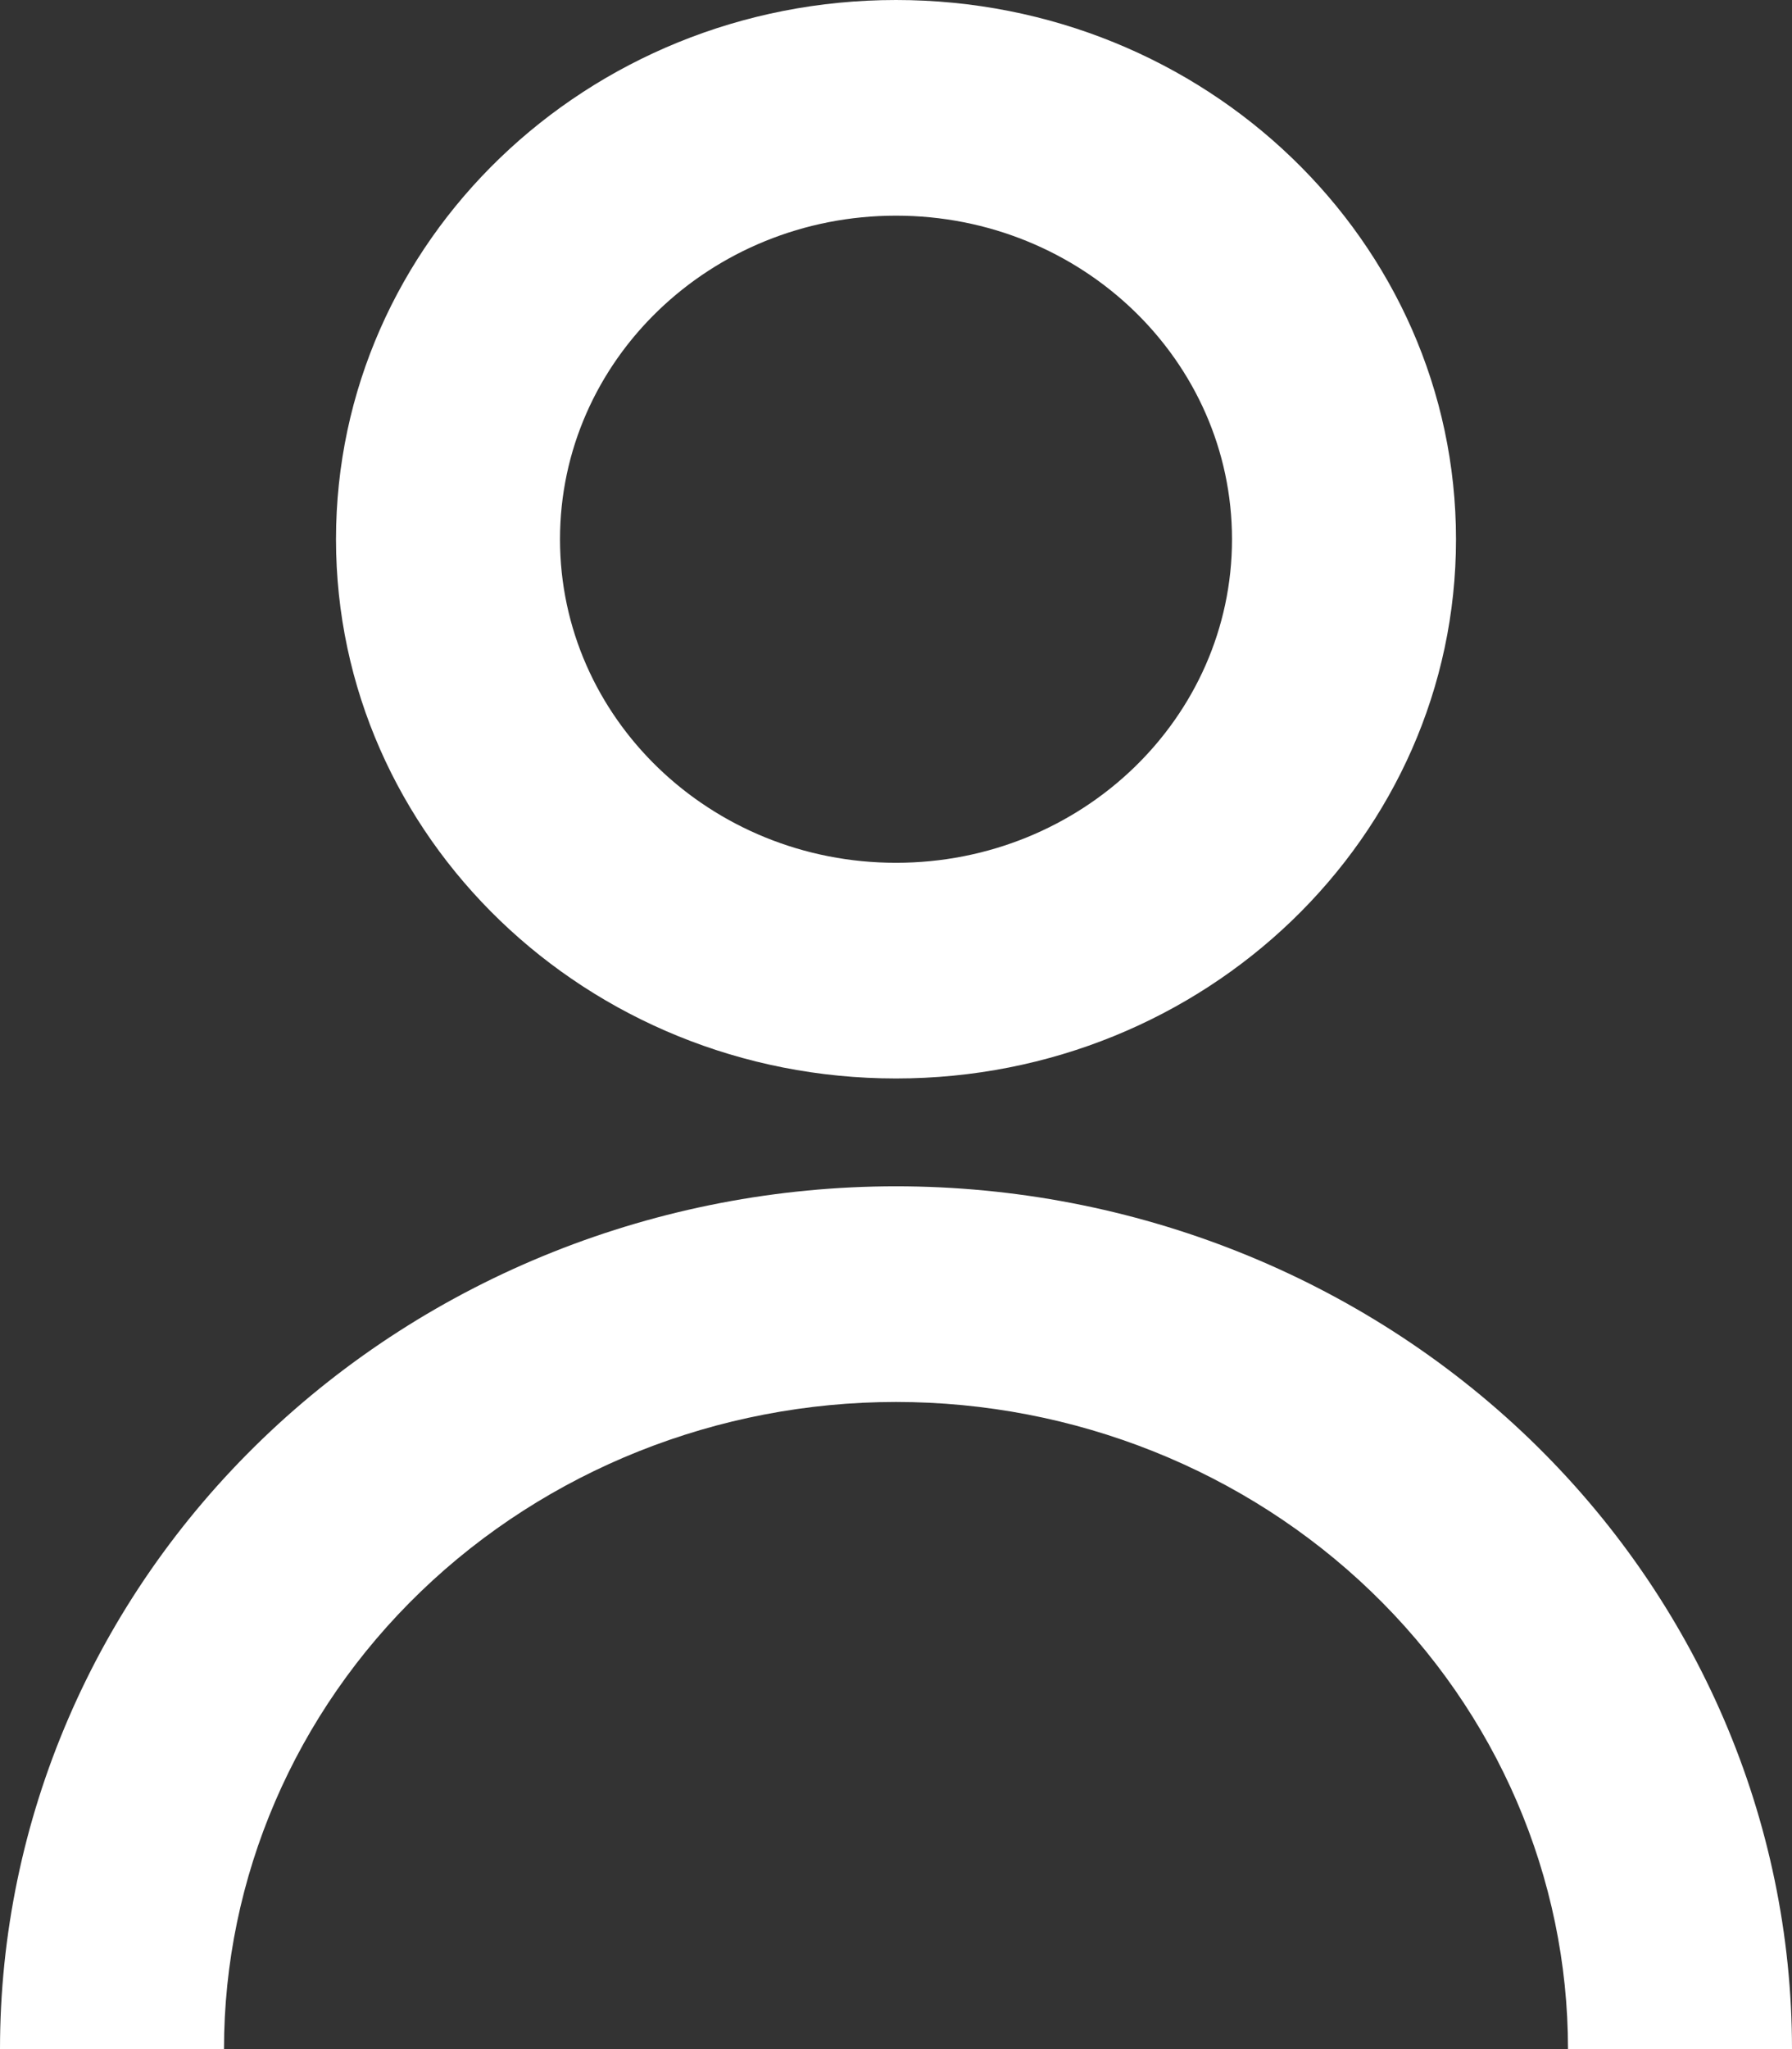 <svg width="14" height="16" viewBox="0 0 14 16" fill="none" xmlns="http://www.w3.org/2000/svg">
<rect x="0" y="0" width="14" height="16" fill="#333333" stroke="none"/>
<path d="M2.625 4.211C2.625 1.885 4.584 0 7 0C9.416 0 11.375 1.885 11.375 4.211C11.375 6.536 9.416 8.421 7 8.421C4.584 8.421 2.625 6.536 2.625 4.211ZM7 6.737C8.45 6.737 9.625 5.606 9.625 4.211C9.625 2.815 8.45 1.684 7 1.684C5.55 1.684 4.375 2.815 4.375 4.211C4.375 5.606 5.55 6.737 7 6.737Z" fill="white"/>
<path d="M2.05 11.236C0.737 12.5 0 14.213 0 16H1.75C1.75 14.66 2.303 13.375 3.288 12.427C4.272 11.48 5.608 10.947 7 10.947C8.392 10.947 9.728 11.48 10.712 12.427C11.697 13.375 12.25 14.66 12.25 16H14C14 14.213 13.262 12.5 11.95 11.236C10.637 9.973 8.857 9.263 7 9.263C5.143 9.263 3.363 9.973 2.05 11.236Z" fill="white"/>
</svg>
